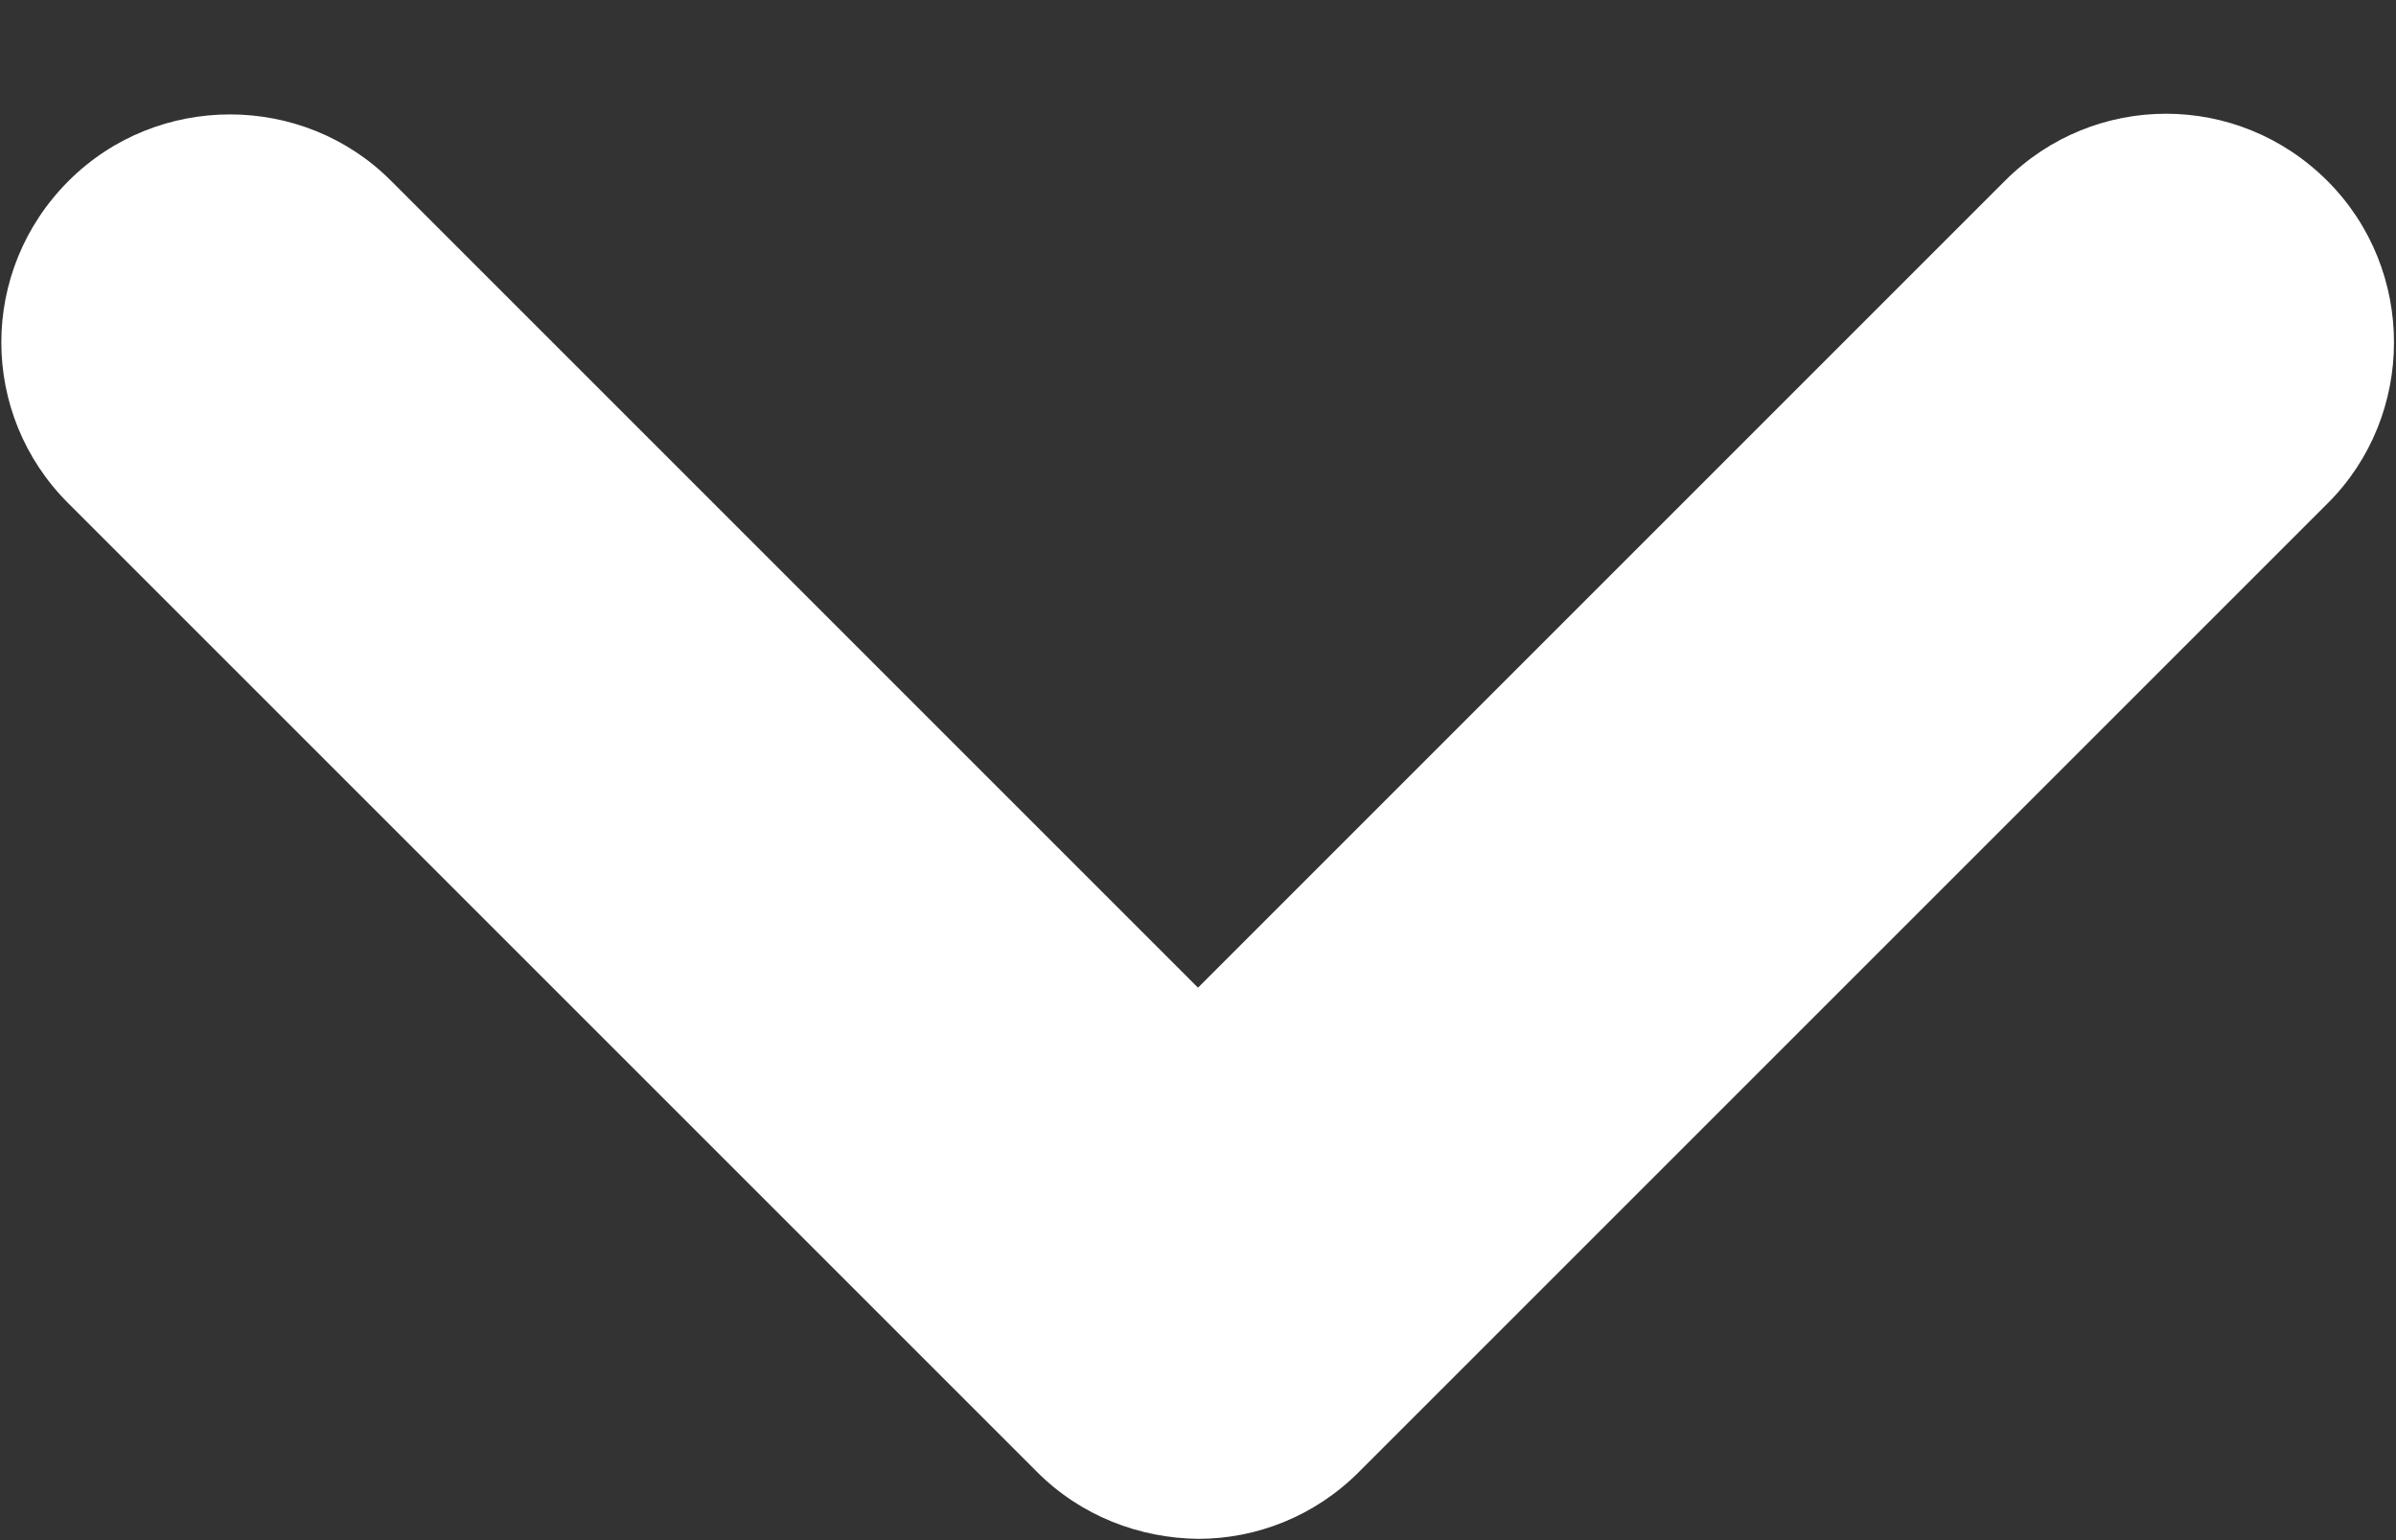 <?xml version="1.0" encoding="UTF-8"?>
<svg width="14px" height="9px" viewBox="0 0 14 9" version="1.1" xmlns="http://www.w3.org/2000/svg" xmlns:xlink="http://www.w3.org/1999/xlink">
    <rect x="0" y="0" width="14" height="9" fill="#333333" stroke="none"/>
    <!-- Generator: Sketch 47.1 (45422) - http://www.bohemiancoding.com/sketch -->
    <title>Dropdown-Icon</title>
    <desc>Created with Sketch.</desc>
    <defs></defs>
    <g id="Mobile" stroke="none" stroke-width="1" fill="none" fill-rule="evenodd">
        <g id="04-Mobile-Loop-Dashboard-Featured" transform="translate(-352, -160)" fill="#FFFFFF">
            <g id="Group-2" transform="translate(-1, 127)">
                <g id="Dropdown-Icon" transform="translate(352, 27)">
                    <path d="M5.333,10.667 L12.004,10.667 C12.738,10.667 13.333,11.258 13.333,12 C13.333,12.736 12.729,13.333 12.004,13.333 L3.996,13.333 C3.63,13.333 3.298,13.186 3.057,12.946 C2.815,12.698 2.667,12.366 2.667,12.004 L2.667,3.996 C2.667,3.262 3.258,2.667 4,2.667 C4.736,2.667 5.333,3.271 5.333,3.996 L5.333,10.667 Z" id="Combined-Shape" transform="translate(8, 8) rotate(-45) translate(-8, -8) "></path>
                </g>
            </g>
        </g>
    </g>
</svg>